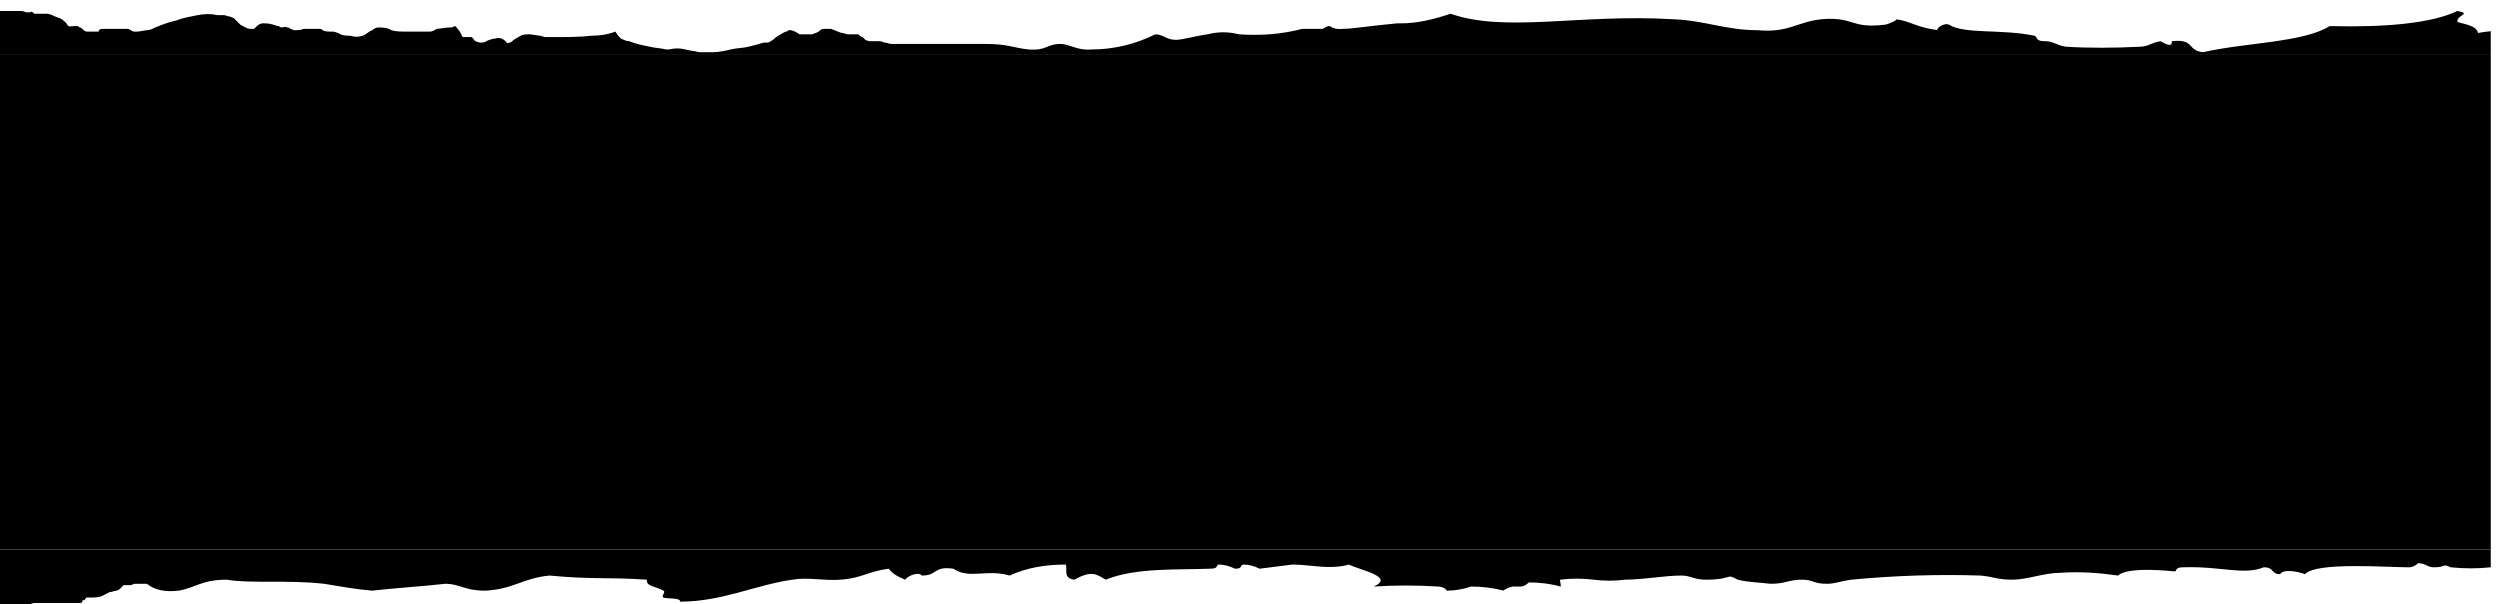 <svg width="182" height="44" viewBox="0 0 182 44" fill="none" xmlns="http://www.w3.org/2000/svg">
<rect width="181.328" height="36" transform="translate(0 4)" fill="black"/>
<g clip-path="url(#clip0_179_1272)">
<path d="M640 0.8V5H0V0.8H1.4C1.6 0.8 1.7 0.8 1.9 0.9H2.2C2.3 0.8 2.4 0.9 2.5 1H3.4C3.6 1 3.8 1.1 4 1.2C4.1 1.2 4.2 1.3 4.3 1.3L4.5 1.4C4.6 1.5 4.8 1.6 4.9 1.8C5 2 5.2 1.9 5.4 1.9H5.6C5.7 1.9 5.7 1.9 5.8 2C5.9 2 6 2.1 6.1 2.2C6.2 2.3 6.3 2.3 6.4 2.3H7.1C7.2 2.3 7.2 2.3 7.2 2.2C7.3 2.1 7.4 2.1 7.5 2.1H9.3C9.4 2.1 9.5 2.2 9.7 2.3H10C10.2 2.3 10.5 2.2 10.7 2.2C10.9 2.2 11.1 2.1 11.3 2C11.8 1.8 12.3 1.6 12.8 1.5C13.3 1.3 13.9 1.2 14.4 1.1C14.9 1 15.4 1 15.8 1.1H16.3C16.4 1.1 16.6 1.2 16.7 1.2C16.8 1.2 16.9 1.3 17 1.3L17.2 1.5L17.5 1.8C17.7 1.9 18 2.1 18.2 2.1H18.5L18.7 1.9C18.8 1.8 19 1.7 19.1 1.7C19.4 1.7 19.6 1.7 19.9 1.8C20 1.8 20.1 1.9 20.3 1.9C20.3 1.9 20.4 2 20.5 2C20.6 2 20.8 1.9 20.9 2H21C21.1 2.1 21.2 2.1 21.4 2.2C21.6 2.2 21.9 2.2 22.1 2.1H23.2C23.3 2.1 23.4 2.1 23.5 2.2C23.6 2.3 23.9 2.3 24.2 2.3C24.4 2.3 24.6 2.4 24.8 2.5C25 2.6 25.3 2.6 25.5 2.6C25.8 2.7 26.1 2.7 26.4 2.6C26.7 2.5 26.8 2.3 27.1 2.2C27.2 2.1 27.4 2 27.5 2C27.8 2 28.2 2 28.5 2.2C28.8 2.3 29.2 2.3 29.6 2.3H31.3C31.5 2.3 31.6 2.2 31.8 2.1C32 2.1 32.4 2 32.7 2H32.9L33.1 1.9C33.2 1.9 33.3 2.1 33.4 2.2C33.5 2.3 33.5 2.4 33.6 2.5C33.6 2.6 33.6 2.6 33.7 2.7H34.3C34.4 2.7 34.5 2.9 34.6 3C34.7 3 34.8 3.1 35 3.1C35.1 3.1 35.3 3.1 35.4 3C35.6 2.9 35.9 2.8 36.1 2.8C36.3 2.7 36.6 2.8 36.8 3C36.9 3.1 36.9 3.2 37.1 3.1C37.2 3.1 37.3 3 37.4 2.9L37.9 2.6C38.1 2.5 38.3 2.5 38.6 2.5L39.3 2.6C39.4 2.6 39.6 2.7 39.7 2.7H40.3C41.2 2.7 42.2 2.7 43.1 2.6C43.7 2.6 44.3 2.5 44.8 2.3L45 2.6L45.2 2.8C45.4 2.9 45.6 3 45.8 3C46.3 3.2 46.8 3.3 47.3 3.4C47.7 3.5 48.1 3.5 48.5 3.6H48.7C49.1 3.5 49.5 3.5 49.9 3.6C50.2 3.7 50.6 3.7 50.9 3.8H51.9C52.3 3.8 52.8 3.7 53.2 3.6C53.6 3.5 54.1 3.5 54.5 3.4C54.9 3.3 55.3 3.2 55.6 3.1H55.8C55.9 3.1 56 3.1 56.1 3C56.3 2.9 56.4 2.8 56.5 2.7L57 2.4L57.2 2.3C57.3 2.3 57.3 2.3 57.4 2.2H57.6C57.7 2.2 57.8 2.3 57.9 2.3C58 2.4 58.1 2.4 58.2 2.5H59.1C59.2 2.5 59.3 2.4 59.4 2.4L59.6 2.3C59.7 2.2 59.8 2.1 60 2.1H60.5L61 2.3C61.2 2.4 61.4 2.4 61.7 2.5H62.4C62.5 2.5 62.5 2.5 62.6 2.6C62.7 2.7 62.8 2.7 62.8 2.7L63 2.9C63.2 3 63.3 3 63.4 3H64.1C64.2 3 64.3 3.1 64.4 3.1C64.6 3.1 64.7 3.2 64.9 3.2H71.8C73.4 3.2 73.8 3.5 74.9 3.6C76.2 3.7 76.2 3.2 77.2 3.2C77.9 3.2 78.4 3.7 79.5 3.6C81.1 3.6 82.7 3.2 84.1 2.5C84.7 2.5 84.9 2.9 85.6 2.9C86.1 2.9 87.1 2.6 87.9 2.5C88.7 2.3 89.4 2.3 90.2 2.5C91.8 2.6 93.3 2.5 94.8 2.1H96.3C97.1 1.6 96.6 2.2 97.8 2.1C98.4 2.1 99.6 1.9 101.7 1.7H102C103.2 1.7 104.4 1.4 105.6 1C109.6 2.4 115 1 121.8 1.4C124.2 1.5 125.6 2.2 128 2.2C130.2 2.4 130.8 1.6 132.6 1.4C135 1.2 134.7 2.1 137.2 1.8C137.4 1.8 138.3 1.4 138 1.4C139 1.5 139.5 2 141.1 2.2C140.8 2.2 141.5 1.6 141.9 1.8C143 2.5 145.7 2.1 148.1 2.6C148.4 2.7 148.1 3 148.9 3C149.5 3 149.7 3.3 150.4 3.4C151.9 3.5 154 3.5 155.8 3.4C156.4 3.4 156.6 3.1 157.3 3C157.3 3 158.2 3.6 158.1 3C159.8 2.8 159.2 3.7 160.4 3.8C163.4 3.1 167.7 3.1 169.6 1.9C173.7 2 177 1.7 178.9 0.8C180 1 178.8 1.1 178.9 1.6C179.6 1.8 180.3 1.9 180.4 2.4C183.1 1.9 184 2.8 185.8 2C186.8 2.1 187 2.7 188.1 2.8C189.5 2.9 189.7 2.4 191.2 2.4C193.2 2.5 195 3.1 197.4 2.8C200.1 2.7 200.3 1.5 202.8 1.3C207.1 0.8 209.7 2.2 213.6 1.7C214.3 1.6 214.9 1.4 215.9 1.3C216.2 1.3 216.5 1.1 216.7 0.9C217.6 0.8 217.1 1.2 217.5 1.3C218.8 1 220.1 0.9 221.4 0.9C223.5 1 225.6 1.4 227.6 2C229.9 2.1 230 1.1 232.2 1.2C232.7 1.6 234 1.6 233.7 2.3C234.5 1.4 239.2 2.5 239.9 1.5C241.9 1.5 241 3 243 3C245.4 3.4 246.5 3 249.9 3.4C250.7 3.6 251.4 3.7 252.2 3.8C253.5 3.7 254.8 3.4 256.1 3C257.6 2.7 259.5 3.1 260 2.2C260.2 2.6 261.8 2.3 262.3 2.6C263.2 3.1 262.9 2.4 264.6 2.6C264.8 2.8 265.1 2.9 265.4 3L266.5 3.1C267 3.1 267.4 3.2 267.8 3.2C268.2 3.2 268.7 3.3 269.1 3.4C269.3 3.4 269.5 3.5 269.6 3.6L269.8 3.7L270 3.8H270.2C270.3 3.8 270.3 3.9 270.3 3.9C270.4 3.9 270.4 4 270.5 4H270.8L270.9 3.9H271.4C271.5 3.9 271.6 4 271.7 4H274.4C275 3.9 278.3 3.4 279.8 3.2C280.6 3.1 281.3 3.1 282.1 3.2C283.4 3.5 284.7 3.5 286 3.2C287.7 3 288.5 3 291.4 2.8C292.6 2.7 292.7 2.5 293.7 2.4C294.6 2.3 294.2 2.7 294.5 2.8C294.6 2.8 296.8 2.4 296.8 2.4C297.6 1.9 297.6 2.2 299.9 2.4C300.7 2.1 301.6 1.8 302.5 1.6C303.2 1.4 303.8 1.2 304.4 0.9C304.7 0.8 305 0.9 305.2 1C305.5 1.1 305.9 1.2 306.2 1.1H307.7C308.5 1 309.4 1.1 310.2 1.2L311 1.4C311.5 1.5 312 1.5 312.5 1.3C312.7 1.2 313 1.2 313.2 1.2C313.6 1.2 313.9 1.3 314.3 1.3C314.6 1.3 314.8 1.3 315.1 1.2C315.6 1.1 316 1.1 316.5 1.1H316.9C317.1 1.1 317.2 1.4 317.3 1.5C317.8 1.9 318.4 2 319.1 1.9C319.6 1.8 320.1 1.8 320.5 1.8H321.2C321.4 1.8 321.6 1.7 321.8 1.5C322.1 1.3 322.1 1.2 322.4 1.2H322.8C323 1.3 323.1 1.5 323.3 1.6C323.8 1.9 324.5 1.5 325 1.3C325.2 1.2 325.3 1.2 325.5 1.2C325.7 1.2 325.8 1.4 326 1.5C326.3 1.5 326.7 1.3 326.9 1.1C327.3 1 327.7 1 328.1 1C328.2 1 328.3 0.9 328.5 0.9C328.7 0.9 328.9 1 329 1.1C329.3 1.2 329.5 1.3 329.8 1.4L330.1 1.7C330.2 1.8 330.3 2 330.5 2.1C330.7 2.2 330.9 2.3 331.2 2.3H332.7C333.2 2.3 333.7 2.4 334.1 2.5C335.1 2.8 336 3 337 3.1C339.4 3.3 342.1 2.7 343.9 3.1C345.6 2.9 345 3.8 346.2 3.9C348.7 3.4 353.1 3.8 357 3.5C358.1 3.4 360.3 3.5 360.9 2.7C361.9 2.9 362.2 3.3 363.2 3.5C364.2 3.7 366.2 3.2 366.3 3.9C367.9 3.3 370 3.9 372.5 3.5C372.8 3.4 373.1 3.3 373.3 3.1C373.9 3 374.1 3.6 374.8 3.5C375 3.3 375.3 3.2 375.6 3.1C377.9 2.8 380.2 2.8 382.5 3.1C383.2 3.2 384.1 3 384.8 3.1C385.9 3.3 387.9 3.7 389.4 3.9C389.1 3.9 389.8 3.3 390.2 3.5C391.9 4.5 396.5 2.9 400.2 3.1C402.5 2.6 402.5 3.8 404.1 3.9C405 3.9 405.5 3.9 405.6 4.3C407.3 3 413.7 4 414.8 2.4C415.8 2.1 416.1 2.8 416.3 2.8C417.8 2.9 417.9 2.6 420.2 2.4H421.7C422.1 2.2 422.3 2.1 424.8 2.4C426.5 2.6 426.4 2.5 428.7 2.8C429 2.8 429.3 3 429.5 3.2C430 3.2 430.9 2.8 431.8 2.8C433.6 2.8 435.5 3.2 438.7 3.2C439.4 3.2 440.1 2.6 440.2 3.2C441.8 3.1 442.3 2.4 443.3 2.1C445.8 2.7 448.4 2.8 451 2.5C450.7 3.3 451.5 3.5 451.8 4C458 3.5 464 4.7 468.8 2.1C469.6 2.1 470.4 2.2 471.1 2.5C472.3 2.7 473.7 3.1 474.9 2.5V1.7C475.4 1.7 476.4 2 477.2 2.1C477.5 2.2 477.8 2.3 478 2.5C478.6 2.6 478.9 2.1 478.8 2.1C480.3 2.4 481.9 2.7 483.4 2.9C486.5 3.2 485.3 1.3 488 1.4C487.9 2.5 490.3 2.3 490.3 3.3C490.3 3.3 494.9 3.3 495.3 3.2C497.3 3.1 499.4 3 501.4 3C502.3 3 503.2 3 504.1 3.1C504.6 3.1 505 3.2 505.4 3.2C505.6 3.2 505.8 3.3 506 3.3C506.2 3.3 506.3 3.2 506.4 3.2H506.8C506.9 3.2 507 3.1 507.1 3.1C507.3 3 507.6 2.9 507.9 2.9H508.3C508.5 2.9 508.6 2.8 508.8 2.8C509 2.8 509.2 2.9 509.4 3C509.8 3.1 510.1 3 510.5 2.8C510.9 2.5 511.4 2.3 511.9 2.3C512.1 2.3 512.3 2.3 512.5 2.2C512.9 2 513.2 1.8 513.4 1.4C513.5 1.2 513.6 1.1 513.8 1.1H514.3C514.4 1.1 514.6 1 514.7 1C515.1 1 515.4 1.3 515.7 1.6C515.8 1.7 515.9 1.9 516 1.9H516.4C517.1 1.9 517.9 2.1 518.6 2.1C518.8 2.1 519 2.1 519.3 2H519.8C520.4 1.9 521 2 521.6 2.1C521.6 2.1 521.6 2.2 521.5 2.2C521.7 2.2 521.8 2.3 522 2.3H523C523.5 2.3 523.9 2.4 524.4 2.5C524.8 2.7 525.3 2.8 525.7 2.8C526 2.7 526.3 2.5 526.6 2.4C526.9 2.3 527.1 2.4 527.3 2.3C527.6 2.3 527.9 2.3 528.2 2.4C528.4 2.4 528.6 2.5 528.7 2.6C528.9 2.7 528.9 3 529 3.1C529.1 3.2 529.4 3.1 529.5 3.1C529.7 3.1 529.9 3.1 530.1 3C530.3 2.9 530.6 2.8 530.9 2.7C531.3 2.6 531.7 3.2 532.1 3.1C532.9 2.9 533.6 3 534.3 2.4C534.5 2.2 534.7 2.1 534.9 1.9C535.2 1.7 535.4 1.5 535.6 1.3C535.7 1.2 535.8 1.1 535.9 1.1C536.2 1.1 536.5 1.2 536.8 1.3C537.2 1.3 537.6 1.4 538 1.4C538.2 1.4 538.4 1.4 538.6 1.3C539.1 1.2 539.7 1.2 540.2 1.2C540.8 1.2 541.3 1 541.9 0.9H543.6C543.8 1 543.9 1.2 544.1 1.2C544.3 1.2 544.2 1.2 544.4 1.1C544.6 1 544.8 1 545 1C545.2 1 545.5 0.9 545.7 0.9C545.9 0.8 545.9 0.9 546.1 1C546.4 1.2 546.7 1.3 547 1.3C547.2 1.3 547.3 1.1 547.5 1.1C547.7 1 547.9 1 548.1 1H549.3C549.5 0.9 549.8 0.8 550 0.7C550.2 0.6 550.4 0.3 550.6 0.2C550.8 0.1 551.2 0.3 551.4 0.5C551.6 0.7 551.8 0.8 552 1C552.2 1.2 552.1 1.1 552.2 1.1C552.4 1.1 552.5 1 552.7 0.9C552.8 0.9 553.1 0.8 553.2 0.9C553.3 1 553.3 1.1 553.3 1.2C553.3 1.5 553.6 1.7 553.9 1.6H554C554.4 1.5 554.6 1 555 1.3C555.2 1.4 555.3 1.5 555.6 1.4C555.8 1.3 555.9 1.3 556.1 1.3C556.4 1.3 556.7 1.4 557 1.7C557.3 1.9 557.6 2.1 558 2.1C558.3 2.1 558.5 1.7 558.9 1.7C559.1 1.7 559.4 1.7 559.6 1.8C559.7 1.8 559.8 1.9 559.9 1.9H562.1C562.2 1.9 562.4 1.8 562.5 1.8H563.5C563.8 1.8 564.1 1.9 564.3 1.9H564.9C565.1 1.9 565.4 2 565.6 2H567.1C567.2 2 567.3 1.9 567.3 1.9C567.5 1.8 567.8 1.5 568 1.5C569 1.5 569.2 2.2 570.3 2.3C570.9 2.3 571.6 1.7 572.6 1.9C572.9 2.7 576.1 2.5 577.2 3C578.7 3.1 580.3 3.1 581.8 3C583 2.3 582.4 3.1 584.9 3C586.7 2.9 588.5 2.6 590.3 2.2C592 2.4 591.9 2.3 594.1 2.6C594.4 2.6 594.7 2.8 594.9 3C595.5 3 595.7 2.6 596.4 2.6C596.7 2.6 597 2.7 597.2 3C598.5 3 598.9 2.7 600.3 2.6C604.8 2.3 608.8 2.6 612.6 1.8C612.9 1.7 614 1.9 614.1 1.8C615.2 1.2 619 2.2 620.3 1.4C620.8 1.1 620.9 0.7 621.8 0.6C623.2 0.6 623.4 1 624.9 1C625.5 1 626.2 0.4 627.2 0.6C627.4 0.6 627.1 1.6 628 1.4C629.8 0.9 631.5 1.3 634.2 1C634.8 0.9 635 0.7 635.7 0.6H636.1L636.3 0.7H636.8L638 0.6C638.2 0.6 638.3 0.6 638.5 0.7C638.7 0.8 638.9 0.7 639.2 0.8H640Z" fill="black"/>
</g>
<g clip-path="url(#clip1_179_1272)">
<path d="M0 40V44.3L0.1 44.1H0.4C0.6 44.2 0.7 44 0.9 44H1.1C1.3 44 1.5 44.1 1.7 44.1H1.9L2.1 44C2.2 44 2.4 43.9 2.5 43.9H5.9L6 43.8V43.7H6.1C6.1 43.7 6.2 43.7 6.2 43.6L6.3 43.5H6.6C6.9 43.5 7.3 43.5 7.6 43.3L8 43.1C8.2 43.1 8.3 43 8.5 43L8.7 42.9L8.9 42.7L9 42.6H9.5C9.6 42.6 9.7 42.5 9.8 42.5H10.7C11.3 43 12.1 43.1 13 43C14.2 42.8 14.7 42.2 16.5 42.2C18.2 42.5 20.9 42.2 23.6 42.5C24.8 42.7 25.9 42.9 27.1 43C28.8 42.8 30.7 42.7 32.4 42.5C33.5 42.5 33.8 43 35.3 43C37.4 42.9 38 42.1 40 41.9C43.2 42.2 44 42 47.1 42.2C47 42.7 47.8 42.7 48.3 43C48.5 43.1 48.1 43.4 48.3 43.5C48.5 43.6 49.6 43.5 49.5 43.8C52.6 43.8 54.9 42.6 57.7 42.2C58.8 42 60 42.3 61.2 42.2C62.7 42.1 63.2 41.6 64.7 41.4C65 41.8 65.4 42 65.9 42.2C66.1 41.9 66.9 41.6 67.1 41.9C68.3 41.9 67.9 41.2 69.4 41.4C70.6 42.2 71.8 41.4 73.5 41.9C74.8 41.3 76.2 41.1 77.6 41.1C77.7 41.5 77.4 42.1 78.2 42.2C79.5 41.5 79.8 41.8 80.5 42.2C82.7 41.3 85.8 41.5 88.1 41.4C88.7 41.4 88.5 41.2 88.7 41.1C89.1 41.1 89.5 41.2 89.9 41.4C90.5 41.4 90.2 41.2 90.5 41.1C90.9 41.1 91.3 41.2 91.7 41.4L94.1 41.1C95.4 41.1 96.8 41.5 98.2 41.1C99 41.5 101.6 42 100 42.7C101.6 42.6 103.1 42.6 104.7 42.7C105.1 42.7 105.4 43 105.3 43C105.9 43 106.5 42.9 107.1 42.7C107.9 42.7 108.7 42.8 109.5 43C109.3 43 110 42.7 110.1 42.7H110.7C110.9 42.7 111.1 42.6 111.3 42.4C112.1 42.4 112.9 42.5 113.6 42.7C113.7 42.7 113.5 42.2 113.6 42.2C114.4 42.1 115.2 42.1 116 42.2C116.8 42.3 117.6 42.3 118.3 42.2C119.6 42.2 121.2 41.9 122.4 41.9C123.1 41.9 123.3 42.2 124.2 42.2C126.2 42.2 125.6 41.7 126.5 42.2C127.3 42.4 128.1 42.4 128.9 42.5C130 42.5 130.2 42.2 131.2 42.2C132 42.2 132 42.5 133 42.5C133.6 42.5 134 42.3 134.8 42.2C137.9 41.9 141.1 41.8 144.2 41.9C145.2 42 145.4 42.2 146.5 42.2C147.6 42.2 148.8 41.7 150 41.7C151.4 41.6 152.8 41.7 154.2 41.9C154.9 41.2 158.3 41.6 158.3 41.6C158.5 41.6 158.3 41.3 158.9 41.3C161.7 41.2 163.3 41.9 164.8 41.3C165.6 41.3 165.3 41.8 166 41.8C166.2 41.4 167.3 41.6 167.8 41.8C168.6 40.9 173.7 41.3 175.4 41.3C175.7 41.3 176.1 41 176 41C176.6 41 176.7 41.3 177.2 41.3C178.1 41.3 177.8 41 178.4 41.3C179.4 41.4 180.4 41.4 181.3 41.3C182.8 41.3 184.4 41.1 185.9 41H188.2C188.4 41 188.7 41 188.9 41.1C189.6 41.5 190.4 41.9 191.2 42.2C193 41.8 193.5 42.3 194.7 41.9C195.3 42.1 194.9 42.9 196.5 42.7C198.4 42.9 198.3 42.3 199.4 42.2C201 42.9 204.3 42.1 205.9 41.9C206.1 42.3 207.2 42.2 207.7 42.4C207.5 41.8 208.4 42 209.5 41.9C210.8 41.8 212.7 41.5 214.2 41.4C215 41.5 214.9 42 215.4 42.2C218.5 41.7 221.7 41.7 224.8 42.2C225.6 42.1 225.5 41.6 226 41.4C226.8 41.5 227.6 41.4 228.4 41.1C228.4 41.8 230 41.8 230.7 42.2C232.4 42.2 234.1 42.5 236 42.5C236.6 42.5 236.6 42.3 237.2 42.2C237.8 42.1 238.4 42.2 239 42.2C239.5 42.2 239.8 41.9 240.2 41.9C240 41.9 240.6 42.2 240.8 42.2C242.5 42.4 244.3 41.6 246.1 41.9C246.3 41.9 246.4 42.4 246.7 42.4C247.4 42.5 247.9 41.9 249 42.1C249 42.5 250.1 42.2 250.8 42.4C251.3 42.5 251.4 43.1 252.6 42.9C254 42.6 256.8 42 258.5 42.6C259.3 41.8 262.2 41.8 263.8 41.8C264 41.8 264.2 41.9 264.4 42.1C265.5 42.2 267.1 42 267.9 42.1C269 42.2 269.2 42.6 270.3 42.6C272.3 42.6 274.2 42.6 276.2 42.3C276.8 42.2 277.4 42.2 278 42.3C280.2 42.5 279.3 41.9 280.4 41.8C281.2 42 280.5 42.8 281.6 42.9C282.9 42.3 285.4 42.1 288.1 42.1C288.9 42 288.4 42.5 288.7 42.6C289.2 42.8 290.5 42.5 290.5 42.9C291.3 42.9 292.1 42.7 292.8 42.4H294C295 42.4 296 42.2 296.9 41.9C298.8 41.5 298.9 41.9 300.4 41.9C301.2 41.9 301.5 41.5 302.7 41.6C302.8 41.6 303.6 41.9 303.3 41.9C304.3 41.9 305.5 41.4 306.8 41.6C307.7 41.8 307.3 42 308.6 42.1H309.2C309.4 42.1 309.6 42 309.8 41.8C310.8 41.8 310.7 42.3 311.6 41.8C312.3 41.4 314 42.1 314.5 42.1C314.2 42.1 315.1 41.8 315.1 41.8L316.3 41.5C318 42 319.8 42.3 321.6 42.3C322.1 42.3 322.5 42 322.8 42C323.1 42.1 322.7 42.6 323.4 42.5C323.3 42.5 323.5 42.4 323.5 42.4C323.8 42.3 324.1 42.2 324.4 42.2C324.6 42.2 324.7 42.1 324.9 42.1C325.2 42.1 325.4 42.2 325.5 42.3C325.7 42.4 326 42.4 326 42.5C326.1 42.5 326.1 42.7 326.2 42.8C326.3 42.9 326.4 42.9 326.5 43C326.6 43.2 326.7 43.4 326.9 43.4C327.1 43.4 327.3 43.3 327.5 43.3C327.7 43.3 327.9 43.1 328.1 43.1C328.4 43 328.8 43.2 329.1 43.1L330.3 42.9C331.4 42.7 332 43 332.6 42.6C332.8 42.5 333.6 42.6 333.8 42.6C334.3 42.3 335 42.2 335.6 42.3C336.7 42.3 337.4 42.7 338.5 42.8C339.1 42.8 339 42.5 339.1 42.5C339.6 42.5 339.6 42.8 339.7 42.8C341 42.8 342.7 42.9 343.2 42.8C343.4 42.8 344 42.5 343.8 42.5C345.8 42.4 345.2 43 346.2 42.5C347.2 42.3 348.2 42.2 349.1 42.2C350.3 42 350.8 41.8 352 41.7C353.2 41.6 354.6 41.8 356.1 41.7C356.7 41.7 356.8 41.4 357.3 41.4C359.4 41.2 359.5 41.7 360.8 41.7C362 42 363 42.5 363.7 42.8C364 42.9 364.4 43 364.7 43L365.6 43.3C366.1 43.4 366.5 43.4 367 43.4C367.5 43.4 367.8 43 368.3 43H369.3C369.9 43.1 370.6 43.2 371.2 43.4C371.7 43.5 372.2 43.5 372.7 43.3L373.8 43C374.1 42.9 374.4 42.9 374.7 42.9C375.1 42.8 375.5 42.8 376 42.7C376.1 42.6 376.3 42.6 376.5 42.7C376.7 42.8 376.8 43 377 43.2C377.2 43.4 377.4 43.6 377.6 43.7C377.7 43.8 377.8 43.9 378 44C378.2 44.1 378.4 44.1 378.5 44.2C378.7 44.3 379 44.3 379.3 44.3C379.7 44.3 380.1 44.2 380.5 44.2C380.7 44.2 380.9 44.2 381 44.1C381.1 44 381.1 43.8 381.2 43.8C381.3 43.8 381.4 44 381.6 43.9C381.8 43.8 381.6 43.5 381.8 43.5C382 43.5 382 43.6 382.3 43.6C382.6 43.6 382.9 43.7 383.2 43.7C383.3 43.7 383.5 43.8 383.6 43.7C383.7 43.6 383.7 43.5 383.8 43.4C384.1 43.1 384.4 43 384.8 43C385.2 43 385.6 43 385.9 43.1C386.1 43.2 386.2 43.2 386.4 43.2C386.8 43.1 387.2 42.9 387.6 42.8C388.2 42.7 388.7 42.6 389.3 42.6C389.7 42.5 390.1 42.6 390.4 42.5H390.9C391.1 42.5 391.7 42.6 391.8 42.7V43C391.8 43.2 391.7 43.4 391.9 43.6C392 43.7 392.2 43.8 392.4 43.8C392.7 43.8 392.9 43.9 393.2 44C393.4 44.1 394 44.2 394.1 44.2C394.2 44.2 394.3 44 394.5 44C394.7 43.9 394.9 43.9 395.1 43.8H395.7C396 43.9 396.2 44.1 396.6 44.1C396.8 44.1 397 44.1 397.2 43.9L397.8 43.6L398.7 43C399 42.8 399.3 42.7 399.6 42.7H400.3L401.3 42.8C402.2 42.9 403.1 42.8 403.9 42.5C404.2 42.3 404.5 42.2 404.8 42H405.3C405.5 42 405.7 41.9 406 41.9C406.4 41.9 406.8 41.8 407.3 41.8C407.6 41.8 407.9 41.9 408.2 42C408.8 42 409.3 42 409.9 41.9C410.6 41.8 411.3 41.8 412 41.9H414C414.5 41.9 415 42 415.5 42C416.1 42.1 416.6 42.3 417.1 42.5C417.3 42.5 417.5 42.6 417.7 42.6H419.3C419.5 42.7 419.5 42.7 419.7 42.6C419.8 42.5 419.9 42.4 420 42.4C420.2 42.3 420.2 42.4 420.4 42.5C420.7 42.7 421 42.7 421.3 42.6C421.4 42.5 421.4 42.5 421.4 42.4C421.4 42.3 421.4 42.3 421.5 42.3C421.8 42.1 422.2 42.3 422.4 42.6C422.5 42.8 422.5 43 422.6 43.1C422.7 43.2 422.6 43.2 422.7 43.2L423.1 43.3L423.6 43.4C423.9 43.4 424.2 43.5 424.5 43.7C424.7 43.9 424.7 44 425 44C425.2 44 425.4 43.9 425.6 43.9C425.8 43.9 425.8 44 426.1 44C426.4 44 426.8 43.9 427.1 44C427.3 44 427.4 44.1 427.6 44.1C427.8 44.1 428 44.2 428.2 44.1C429.3 44 430 43.8 431.2 43.8C432.1 43.8 433.1 44 434.1 44.1C435.5 44.2 436.9 44.2 438.4 44.2H440.2C440.5 44.2 440.8 44.2 441.1 44.3C441.3 44.4 441.4 44.5 441.6 44.5C441.9 44.5 442.2 44.6 442.5 44.6H443.3C443.5 44.6 443.7 44.6 443.9 44.5C444 44.5 444 44.4 444.1 44.3C444.2 44.2 444.2 44.2 444.4 44.2C444.6 44.2 444.8 44.1 445 44.1C445.5 44 446.1 44.1 446.5 44C446.9 44 447.2 44 447.5 43.7L447.8 43.4C447.9 43.3 447.9 43.2 448 43.2H448.3C448.4 43.2 448.6 43.1 448.7 43.1H449.8C450 43.1 450.2 43 450.4 43H450.7C450.7 43 450.8 43 450.8 42.9C450.9 42.9 451.1 43 451.2 43C451.5 43.1 451.8 43.1 452.1 43.2C452.2 43.2 452.3 43.3 452.3 43.3C452.5 43.3 452.7 43.3 452.9 43.2C453.1 43.1 453.2 43.1 453.4 43.1C453.5 43.1 453.7 43.1 453.8 43.2C454.1 43.3 454.4 43.3 454.7 43.2C455.5 43.1 456.3 43.1 457.1 43.3C457.2 43.3 457.3 43.4 457.4 43.4C457.5 43.4 457.5 43.6 457.6 43.6H458.7C459 43.6 459.3 43.8 459.6 43.8C459.8 43.8 459.9 43.7 460 43.7H460.4C460.9 43.8 461.5 43.8 462.1 43.9C462.5 44 463 44 463.4 43.9C463.7 43.8 463.9 43.7 464.2 43.6C464.7 43.5 465.1 43.5 465.6 43.4H470C470.9 43.3 471.9 43.5 472.9 43.4C473.7 43.3 474.5 43.2 475.2 43.1C476.4 43.1 476.2 43.5 477.6 43.6C477.3 43.6 478.1 43.3 478.2 43.3C481 43 479.8 44.2 481.1 43.6C482.7 42.9 483 44.2 484 43.6C484.3 43.4 484.7 43.9 484.6 43.9C487.3 44.1 490.1 44.1 492.8 43.9C493.8 43.8 494.8 43.9 495.8 43.9C496.2 43.9 495.8 43.6 496.4 43.9C496.7 44.1 497.1 43.6 497 43.6C498.1 43.6 498.3 43.9 499.3 43.9C499.1 43.9 499.7 43.6 499.9 43.6C502 43.3 503.4 44 504.6 44.1C508 44.3 509 43.6 511.1 43.6C513.1 43.6 514.9 43.8 517 43.9C519 44 520.8 43.8 522.9 43.9C523.7 43.9 523.6 44.1 524.7 44.2C525.8 44.3 526.8 43.8 527.8 44C528.5 44.1 529.1 44.1 529.8 44C530.3 43.9 530.8 43.8 531.3 43.6L531.9 43.3C532.6 43 533.4 42.9 534.1 42.9L536 42.8C536.3 42.8 536.6 42.8 536.8 42.7L537.4 42.4C537.6 42.3 537.8 42.2 538 42.2C538.2 42.2 538.4 42.4 538.6 42.5C538.8 42.6 539 42.6 539.3 42.6H539.8C540 42.5 540.2 42.4 540.3 42.3C540.5 42.2 540.8 42.2 541 42.2C541.2 42.2 541.3 42.1 541.5 42.1H545.7C546 42.1 546.2 42 546.5 42C546.6 42 546.6 41.9 546.8 42C547.1 42.1 547.3 42.5 547.6 42.6H547.8C548 42.6 548.2 42.6 548.3 42.7C548.5 42.8 548.7 42.7 548.8 42.8C549.1 42.9 549.4 43 549.6 43.1H549.9C550 43.1 550 43.3 550.1 43.3C550.5 43.5 551 43.1 551.3 43.1C553.5 43.1 555.6 43.3 557.8 43.6C558.8 43.7 560.6 43.8 561.9 43.9C562.5 43.8 563.1 43.8 563.7 43.6C564.2 43.6 564.8 44.2 564.9 43.9C565 43.6 566.3 43.6 566.7 43.4C566.6 43.5 566.8 43.6 566.8 43.6C567 43.7 567.2 43.7 567.3 43.7H568.3C568.5 43.8 568.5 43.9 568.6 44C568.8 44.1 569.1 44.1 569.2 44.1C569.3 44.1 569.4 44.2 569.4 44.2C569.4 44.3 569.3 44.4 569.4 44.5H569.9C570.1 44.5 570.3 44.5 570.5 44.4C570.7 44.3 570.8 44.4 570.9 44.3C571 44.3 571 44.1 571.1 44.1C571.2 44.1 571.3 44 571.3 44C571.4 44 571.6 44.1 571.7 44.1C571.9 44.2 572.1 44.2 572.3 44.2C572.7 44.2 573 44.1 573.4 44.1C573.6 44.1 574 44.2 574.2 44C574.3 43.8 574.2 43.6 574 43.6C574.1 43.4 574.4 43.5 574.6 43.5C574.9 43.6 575.2 43.7 575.5 43.7C575.7 43.6 575.8 43.4 575.8 43.3C575.8 43.2 575.7 43.2 575.6 43.1C575.6 43 575.6 42.8 575.7 42.8C575.8 42.8 576.2 42.9 576.2 42.8V42.5C576.2 42.4 576.2 42.3 576.3 42.3C576.4 42.3 576.5 42.4 576.6 42.4H577C577.2 42.4 577.2 42.2 577.3 42.2C577.5 42.1 577.7 42.1 577.9 42.2C578.1 42.2 578.3 42.3 578.5 42.4C578.6 42.4 578.7 42.5 578.8 42.6C579.1 42.8 579.5 42.8 579.8 42.7C579.9 42.6 580.1 42.6 580.3 42.6C580.5 42.6 580.5 42.6 580.5 42.4C580.5 42.3 580.5 42.1 580.6 42C580.8 41.8 580.8 41.9 581.1 42.1C581.4 42.3 581.8 42.2 582.1 42.2C583.1 42.4 584.2 42.4 585.3 42.4H586.6C586.8 42.4 587.1 42.3 587.2 42.1C587.8 42.1 587.9 42.4 588.4 42.4C589.2 42.4 589.2 42 590.2 42.1C590.2 42.6 591.7 42.2 592.5 42.4C593.4 42.5 593.8 43.1 594.8 42.9C594.9 42.7 594.8 42.4 595.4 42.4C596.6 43.1 600.3 43.1 601.9 42.9C603.4 43.7 606.7 43.5 608.4 43.7C608.6 43.7 609.2 44 609 44C610.6 44 612 43.5 613.7 43.7C615.1 44.1 617.5 44.1 619 44.5C618.9 44 619.6 43.9 620.8 44C622.1 44.4 625.2 44 625.5 44.8C627.2 44.7 627.6 44.3 628.4 44.8C628.7 45 629.1 44.5 629 44.5H631.9C632.3 44.5 632 44.2 632.5 44.5C633 44.8 634.7 44.2 634.8 44.2C635.7 44.2 635.4 44.5 636 44.2H637.2C637.4 44.2 637.5 44.2 637.7 44.1C637.8 44 637.8 44 637.9 44H638.8L639 44.1H639.3C639.4 44.1 639.5 44.1 639.6 44.2H640.3V40H0Z" fill="black"/>
</g>
<defs>
<clipPath id="clip0_179_1272">
<rect width="181.328" height="4" fill="white"/>
</clipPath>
<clipPath id="clip1_179_1272">
<rect width="181.328" height="4" fill="white" transform="translate(0 40)"/>
</clipPath>
</defs>
</svg>
